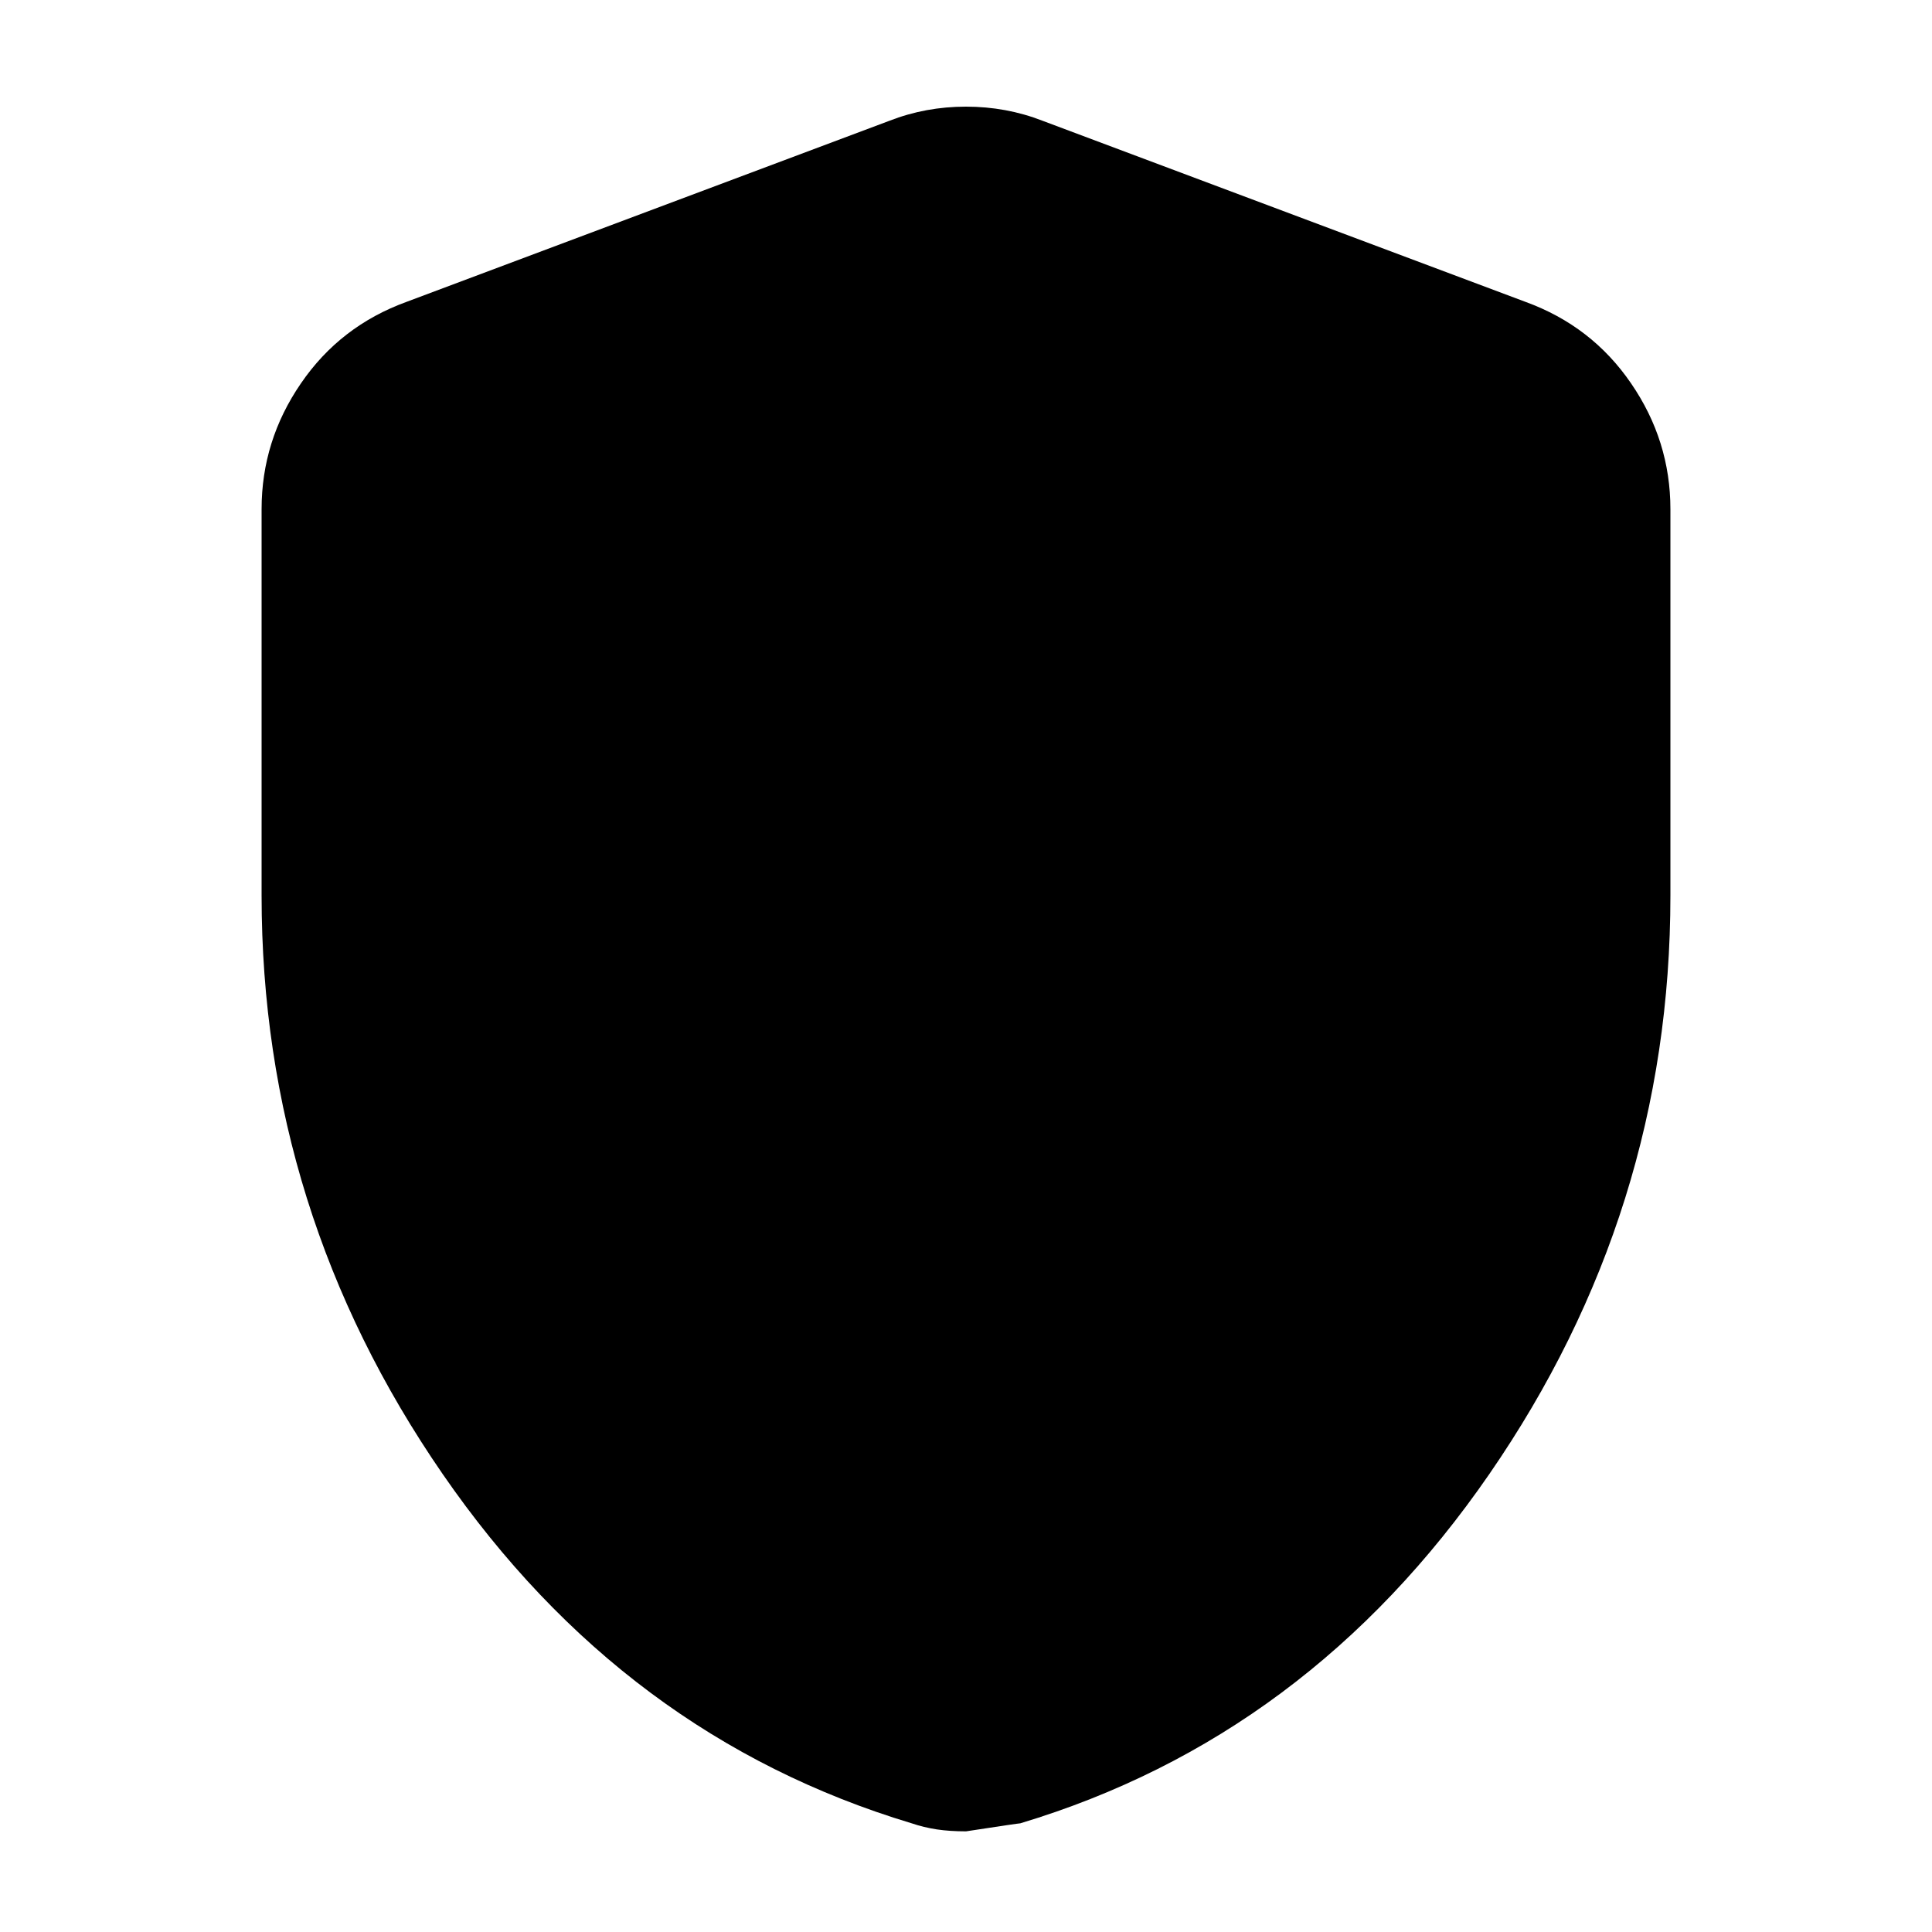 <svg xmlns="http://www.w3.org/2000/svg" height="20" width="20"><path d="M10 18.958q-.167 0-.302-.02-.136-.021-.26-.063-2.98-.896-4.855-3.615-1.875-2.718-1.875-5.989v-4q0-.709.407-1.302.406-.594 1.093-.844l5-1.875q.375-.146.792-.146.417 0 .792.146l5 1.875q.687.25 1.093.844.407.593.407 1.302v4q0 3.271-1.875 5.989-1.875 2.719-4.855 3.615-.02 0-.562.083Z"/></svg>